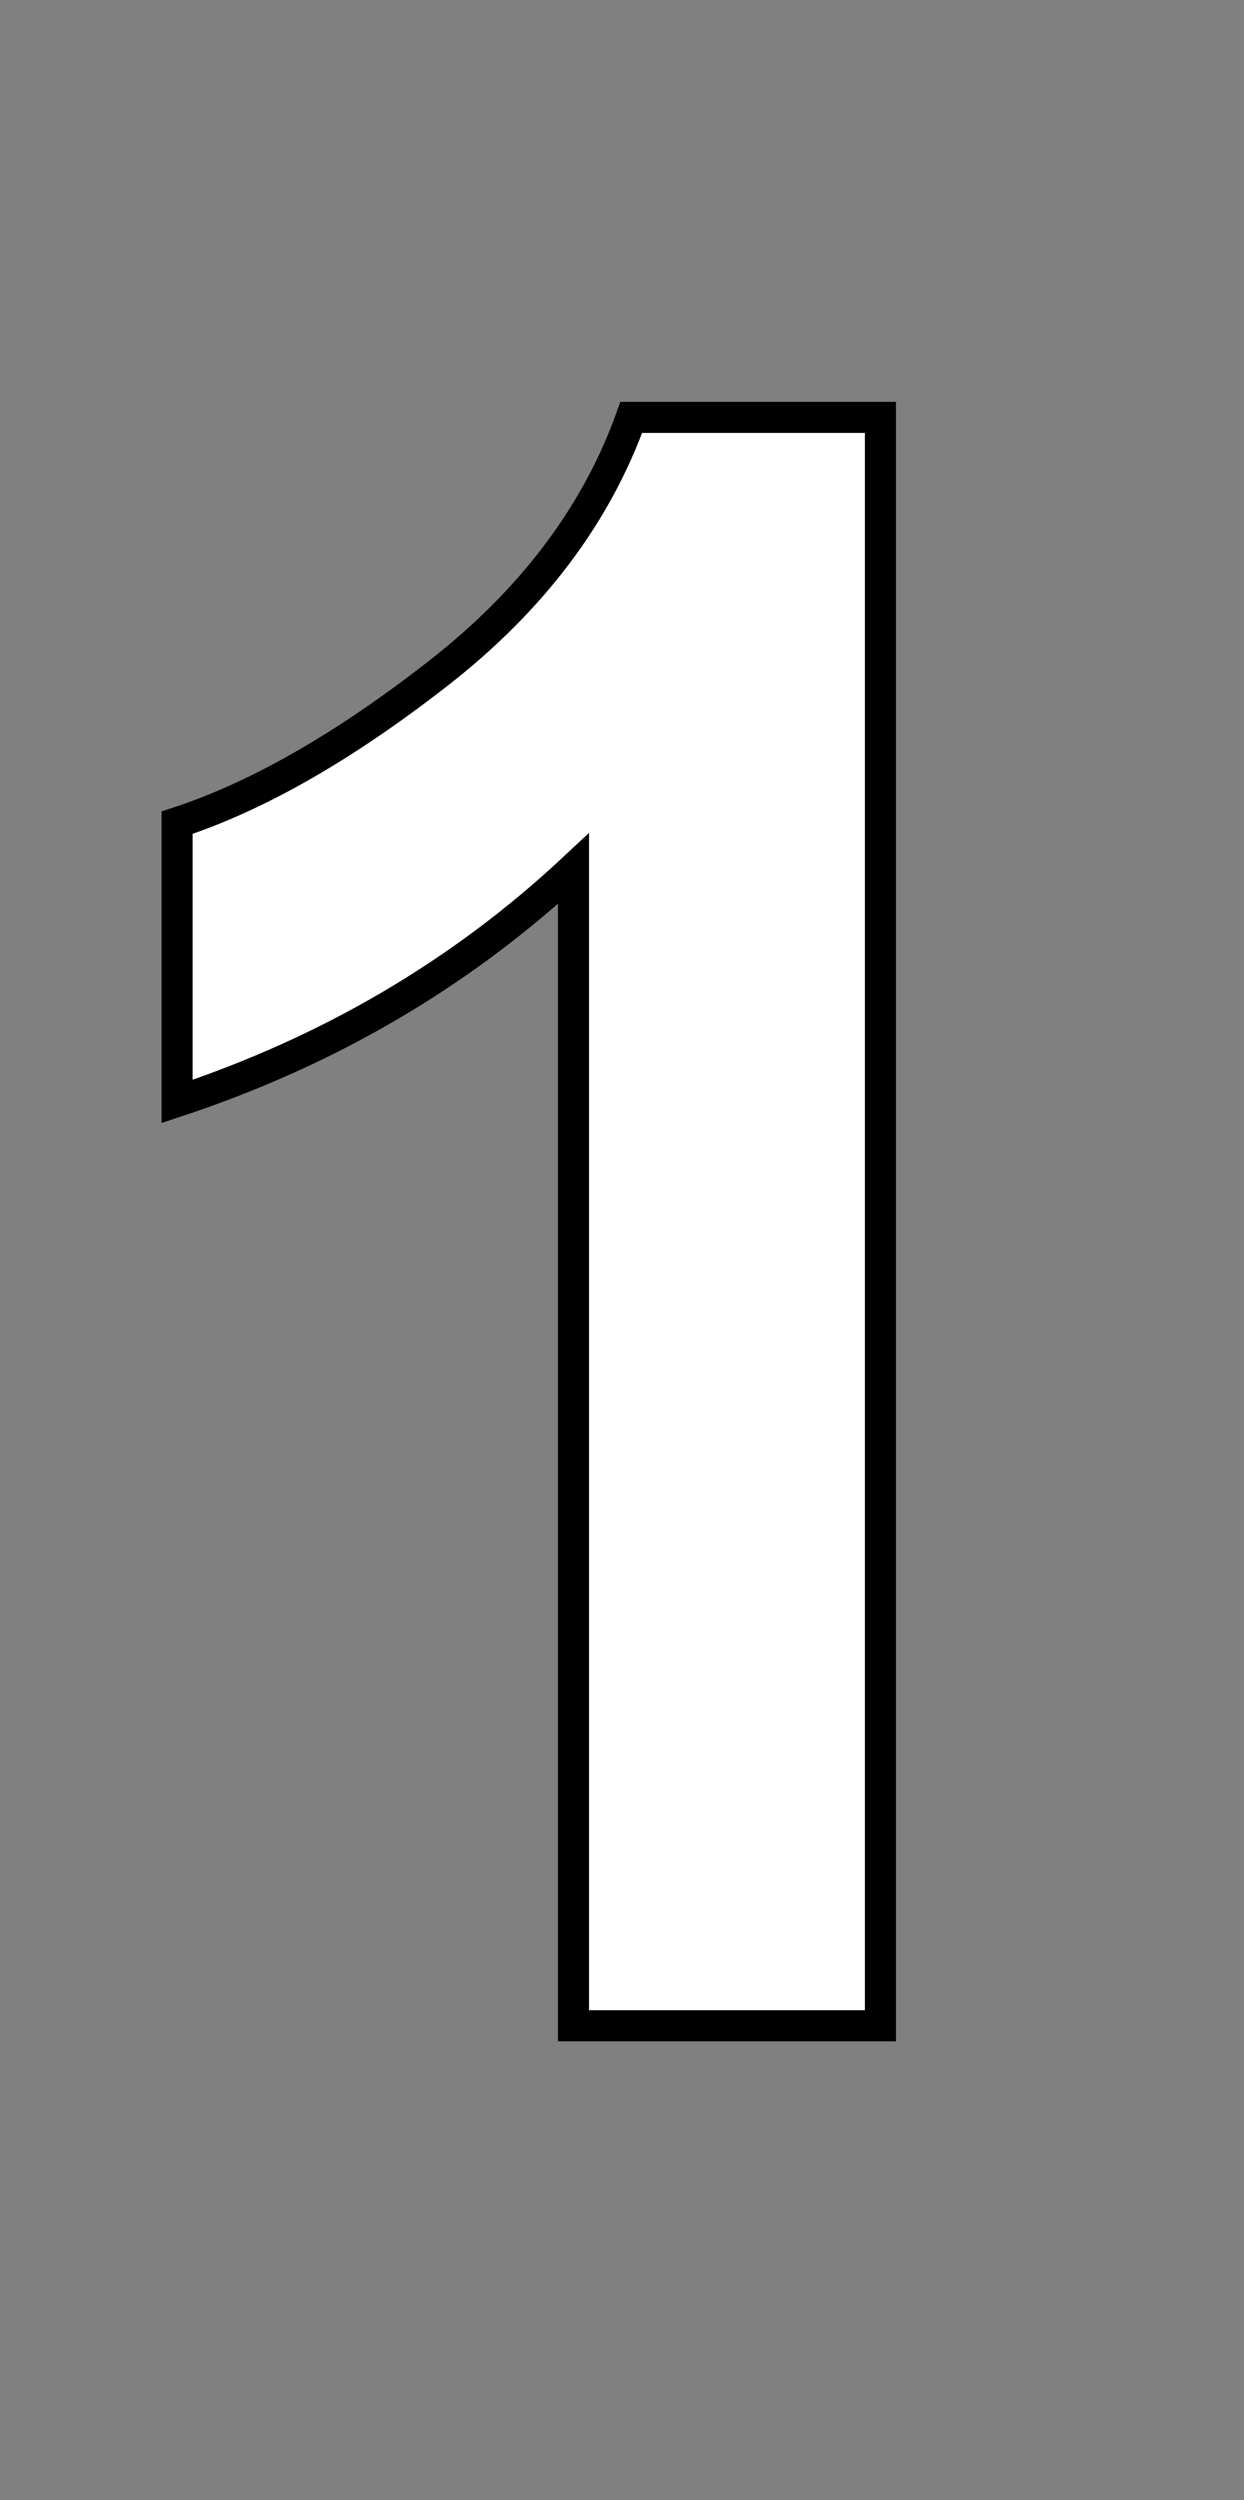 <svg xmlns="http://www.w3.org/2000/svg" xmlns:xlink="http://www.w3.org/1999/xlink" width="40.043" height="80.438">
  <rect width="100%" height="100%" fill="#808080" stroke="none"/>
  <path fill="white" stroke="black" d="M28.34 13.43L28.34 65.18L18.46 65.18L18.46 27.95Q13.04 33.01 5.70 35.44L5.70 35.44L5.70 26.47Q9.56 25.21 14.10 21.67Q18.63 18.14 20.32 13.43L20.32 13.43L28.34 13.43Z" />
</svg>